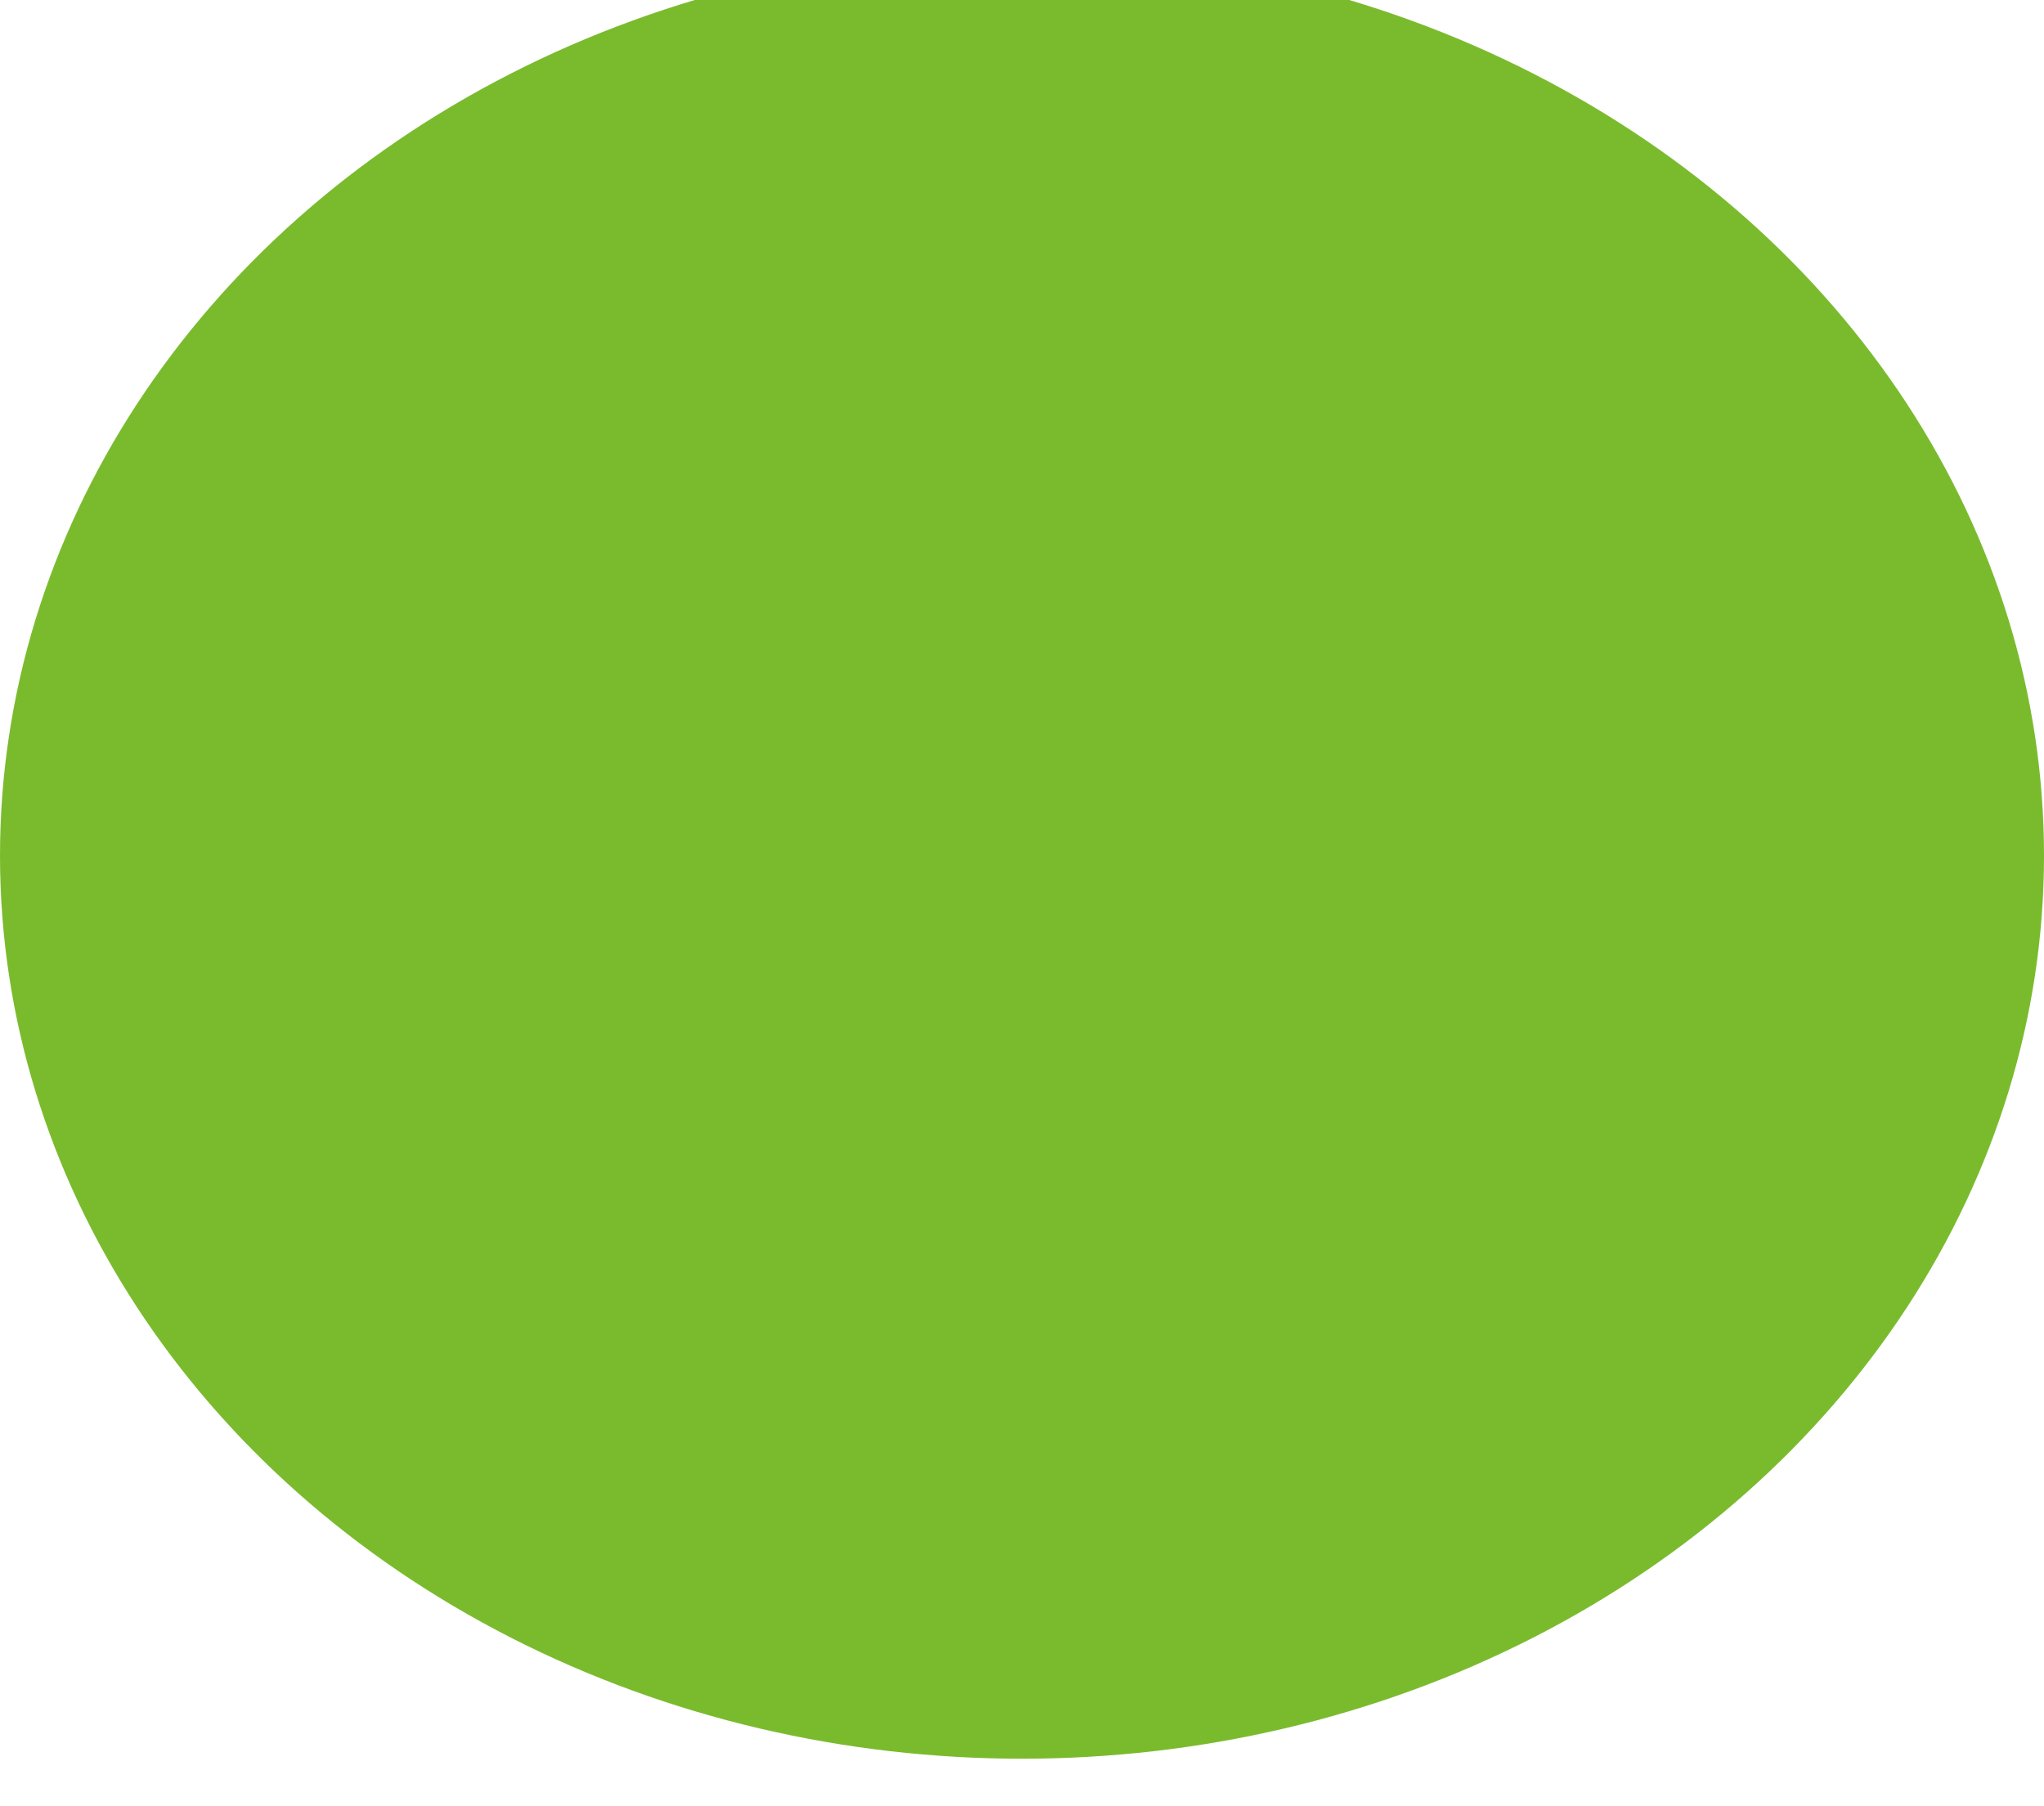 <svg xmlns="http://www.w3.org/2000/svg" width="43" height="38" viewBox="0 0 43 38" fill="none">
  <g filter="url(#filter0_ii_1320_14)">
    <ellipse cx="21.5" cy="19" rx="21.5" ry="19" fill="#7ABB2D"/>
  </g>
  <defs>
    <filter id="filter0_ii_1320_14" x="0" y="-4" width="43" height="45" filterUnits="userSpaceOnUse" color-interpolation-filters="sRGB">
      <feFlood flood-opacity="0" result="BackgroundImageFix"/>
      <feBlend mode="normal" in="SourceGraphic" in2="BackgroundImageFix" result="shape"/>
      <feColorMatrix in="SourceAlpha" type="matrix" values="0 0 0 0 0 0 0 0 0 0 0 0 0 0 0 0 0 0 127 0" result="hardAlpha"/>
      <feOffset dy="3"/>
      <feGaussianBlur stdDeviation="2"/>
      <feComposite in2="hardAlpha" operator="arithmetic" k2="-1" k3="1"/>
      <feColorMatrix type="matrix" values="0 0 0 0 1 0 0 0 0 1 0 0 0 0 1 0 0 0 0.3 0"/>
      <feBlend mode="normal" in2="shape" result="effect1_innerShadow_1320_14"/>
      <feColorMatrix in="SourceAlpha" type="matrix" values="0 0 0 0 0 0 0 0 0 0 0 0 0 0 0 0 0 0 127 0" result="hardAlpha"/>
      <feOffset dy="-4"/>
      <feGaussianBlur stdDeviation="2"/>
      <feComposite in2="hardAlpha" operator="arithmetic" k2="-1" k3="1"/>
      <feColorMatrix type="matrix" values="0 0 0 0 1 0 0 0 0 1 0 0 0 0 1 0 0 0 0.3 0"/>
      <feBlend mode="normal" in2="effect1_innerShadow_1320_14" result="effect2_innerShadow_1320_14"/>
    </filter>
  </defs>
</svg>